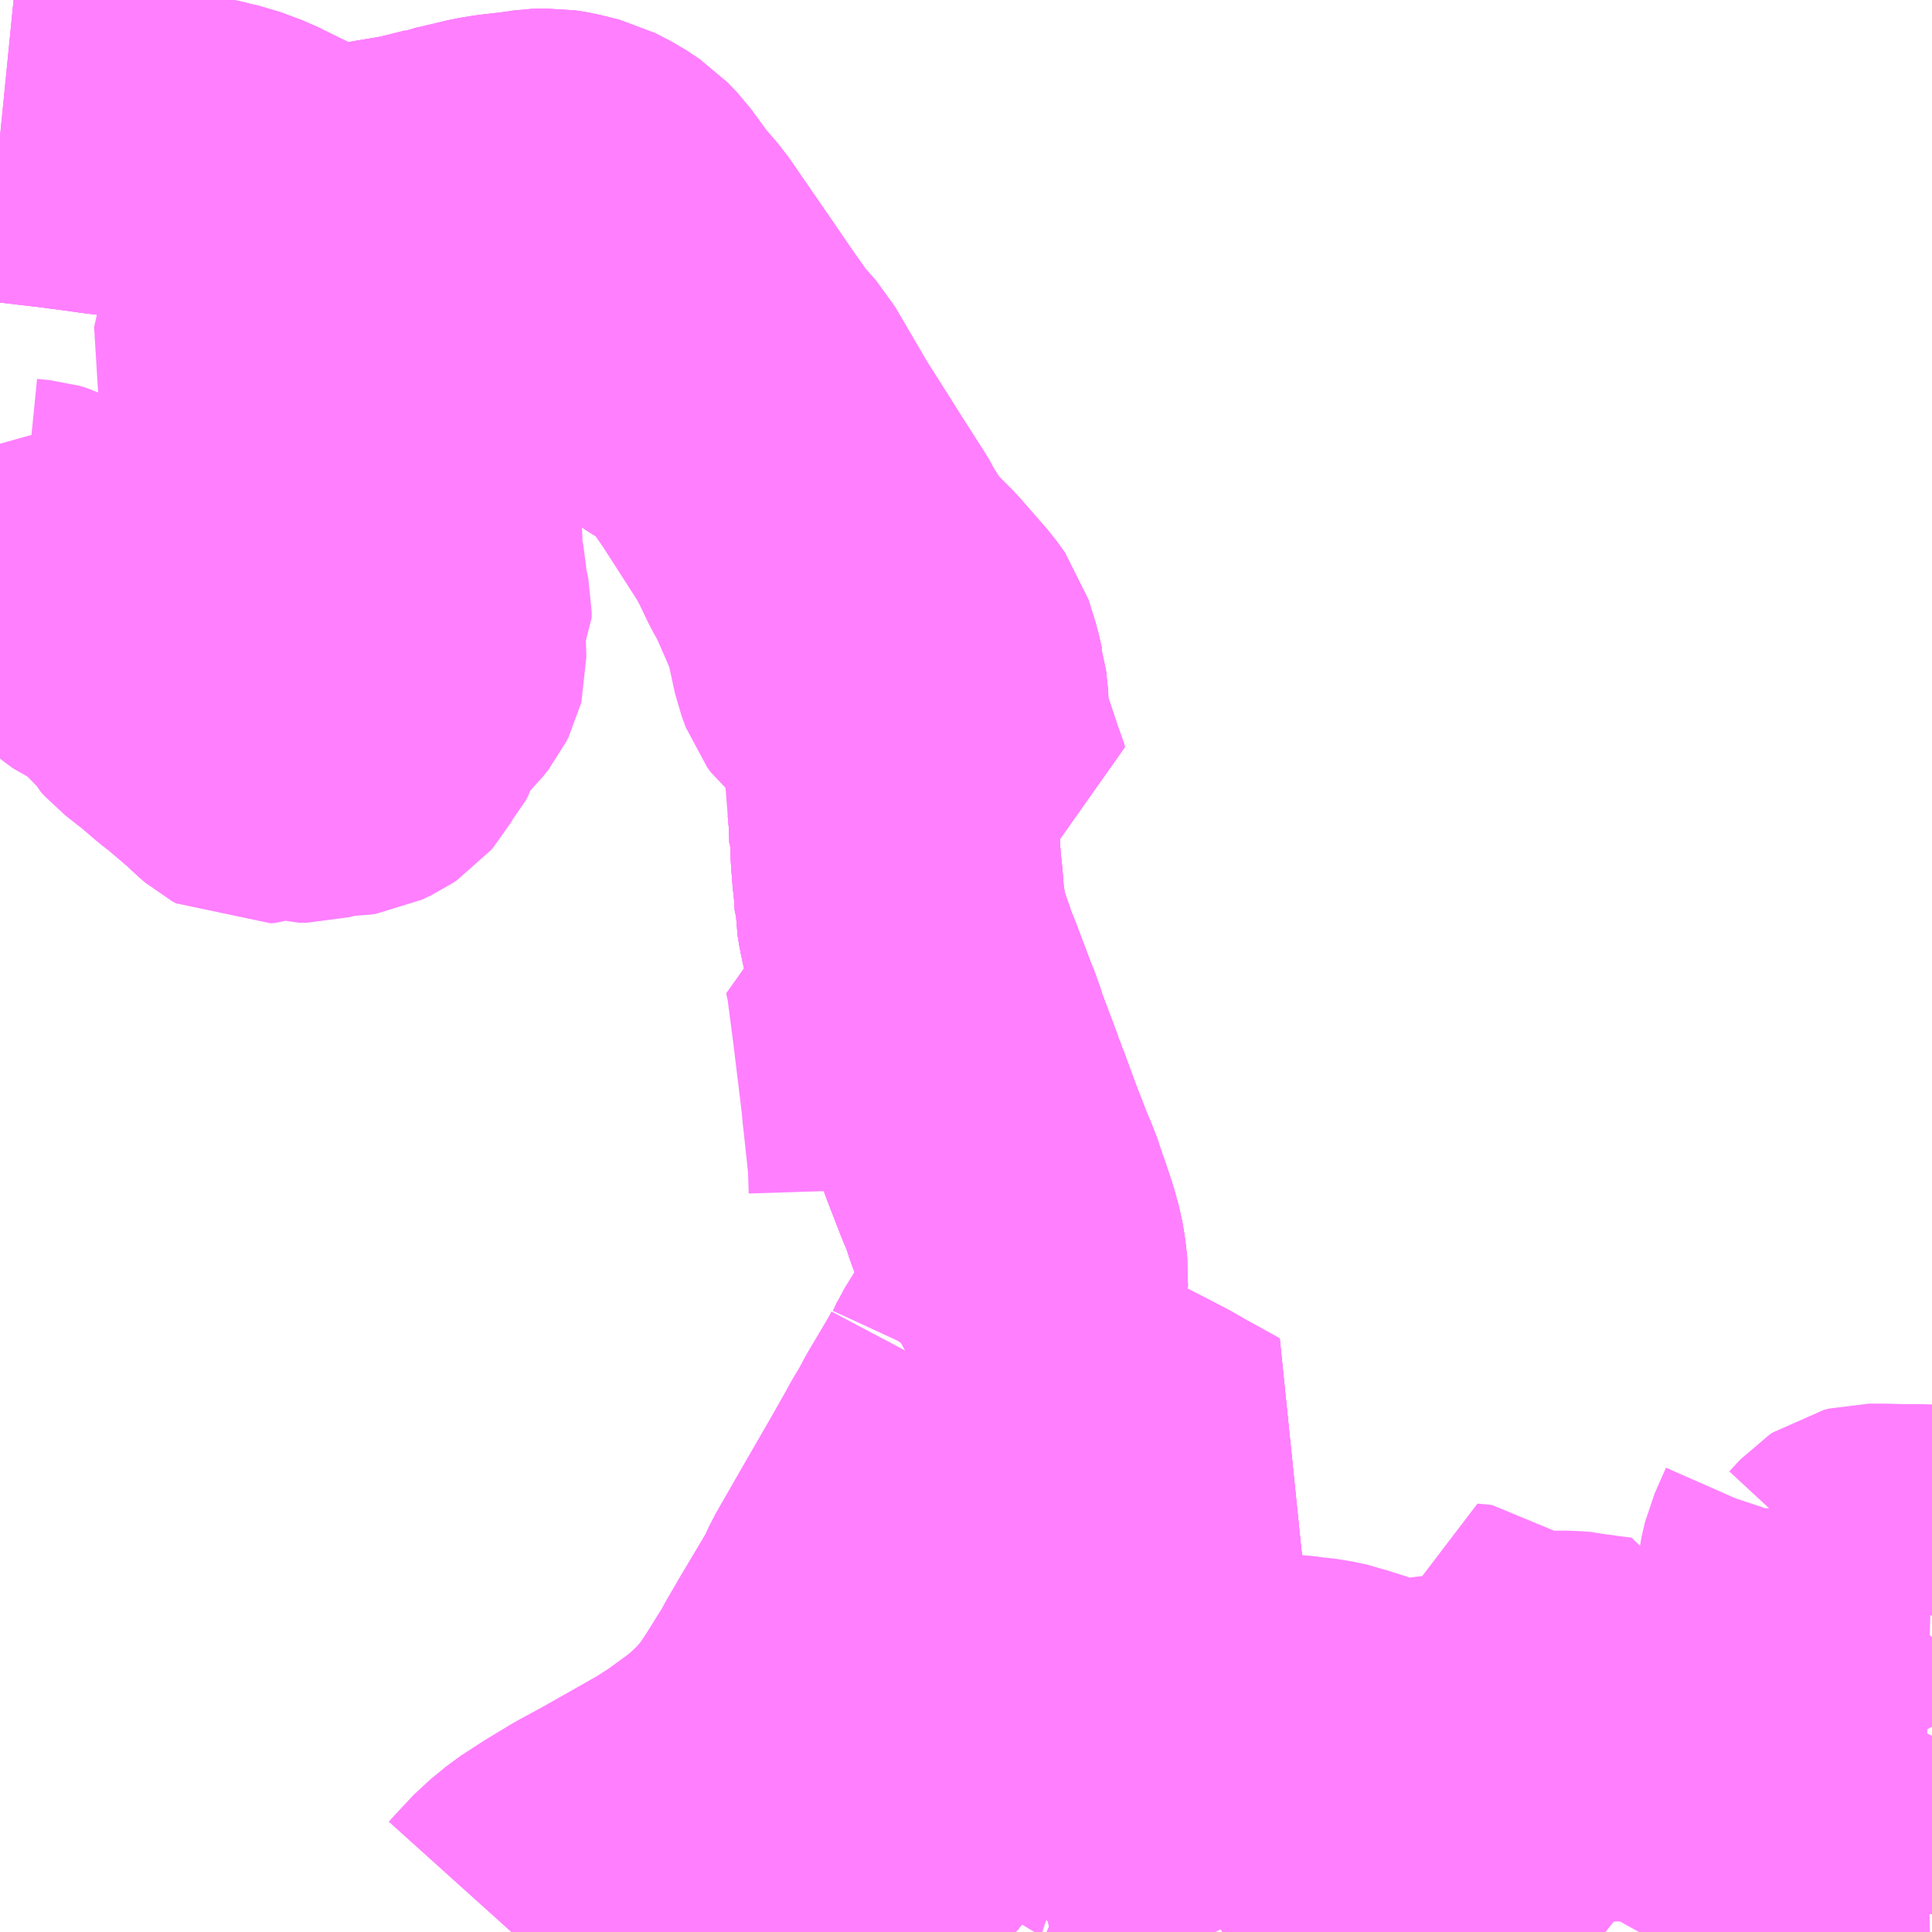 <?xml version="1.0" encoding="UTF-8"?>
<svg  xmlns="http://www.w3.org/2000/svg" xmlns:xlink="http://www.w3.org/1999/xlink" xmlns:go="http://purl.org/svgmap/profile" property="N07_001,N07_002,N07_003,N07_004,N07_005,N07_006,N07_007" viewBox="14128.418 -4034.18 4.395 4.395" go:dataArea="14128.41796875 -4034.1796875 4.39453125 4.39453125" >
<globalCoordinateSystem srsName="http://purl.org/crs/84" transform="matrix(100.0,0.0,0.0,-100.0,0.0,0.0)" />
<defs>
 <g id="p0" >
  <circle cx="0.0" cy="0.0" r="3" stroke="green" stroke-width="0.75" vector-effect="non-scaling-stroke" />
 </g>
</defs>
<g fill="none" fill-rule="evenodd" stroke="#FF00FF" stroke-width="0.75" opacity="0.5" vector-effect="non-scaling-stroke" stroke-linejoin="bevel" >
<path content="1,岩手県北自動車（株）,二戸⇔伊保内,10.5,8.0,8.0," xlink:title="1" d="M14130.537,-4029.839L14130.538,-4029.827L14130.544,-4029.82L14130.566,-4029.809L14130.605,-4029.791L14130.616,-4029.785"/>
<path content="3,二戸市,二戸地区医療機関コース（上川代～市内医療機関～二戸駅）,0.2,0.0,0.0," xlink:title="3" d="M14130.217,-4029.785L14130.227,-4029.792L14130.258,-4029.813L14130.272,-4029.823L14130.332,-4029.895L14130.353,-4029.921L14130.358,-4029.925L14130.361,-4029.929L14130.48,-4030.073L14130.523,-4030.128L14130.608,-4030.228"/>
<path content="3,二戸市,二戸地区医療機関コース（向山～市内医療機関～二戸駅）,0.2,0.0,0.0," xlink:title="3" d="M14130.217,-4029.785L14130.227,-4029.792L14130.258,-4029.813L14130.272,-4029.823L14130.332,-4029.895L14130.353,-4029.921L14130.358,-4029.925L14130.361,-4029.929L14130.48,-4030.073L14130.523,-4030.128L14130.608,-4030.228L14130.621,-4030.246L14130.699,-4030.23L14130.721,-4030.225L14130.769,-4030.214L14130.782,-4030.212L14130.804,-4030.207L14130.822,-4030.203L14130.888,-4030.189L14130.901,-4030.186L14130.936,-4030.179L14130.952,-4030.177L14130.974,-4030.218L14130.988,-4030.233L14130.993,-4030.239L14131.012,-4030.252L14131.024,-4030.257L14131.043,-4030.262L14131.061,-4030.266L14131.148,-4030.274L14131.202,-4030.277L14131.281,-4030.274L14131.336,-4030.27L14131.377,-4030.266L14131.381,-4030.265L14131.4,-4030.263L14131.417,-4030.261L14131.45,-4030.254L14131.458,-4030.251L14131.502,-4030.237L14131.556,-4030.219L14131.573,-4030.213L14131.586,-4030.214L14131.61,-4030.215L14131.653,-4030.216L14131.686,-4030.221L14131.719,-4030.225L14131.738,-4030.228L14131.755,-4030.229L14131.771,-4030.23L14131.771,-4030.24L14131.771,-4030.249L14131.77,-4030.28L14131.768,-4030.29L14131.768,-4030.301L14131.765,-4030.321L14131.762,-4030.334L14131.757,-4030.356L14131.754,-4030.362L14131.745,-4030.386L14131.778,-4030.383L14131.784,-4030.378L14131.799,-4030.352L14131.808,-4030.344L14131.813,-4030.342L14131.843,-4030.333L14131.882,-4030.323L14131.935,-4030.323L14131.983,-4030.323L14132.01,-4030.321L14132.018,-4030.319L14132.043,-4030.315L14132.083,-4030.31L14132.084,-4030.304L14132.082,-4030.29L14132.075,-4030.258L14132.082,-4030.251L14132.107,-4030.253L14132.147,-4030.257L14132.165,-4030.257L14132.176,-4030.255L14132.18,-4030.253L14132.215,-4030.204L14132.216,-4030.202L14132.227,-4030.186L14132.238,-4030.162L14132.246,-4030.156L14132.251,-4030.154L14132.271,-4030.146L14132.29,-4030.134L14132.352,-4030.1L14132.37,-4030.091L14132.375,-4030.09L14132.414,-4030.071L14132.491,-4030.029L14132.514,-4030.015L14132.567,-4029.984L14132.612,-4029.958L14132.604,-4029.953L14132.589,-4029.944L14132.599,-4029.93L14132.604,-4029.92L14132.61,-4029.914L14132.629,-4029.904L14132.653,-4029.892L14132.661,-4029.884L14132.669,-4029.871L14132.67,-4029.866L14132.675,-4029.844L14132.679,-4029.81L14132.688,-4029.785M14132.812,-4030.61L14132.775,-4030.611L14132.739,-4030.611L14132.703,-4030.612L14132.67,-4030.612L14132.658,-4030.609L14132.652,-4030.605L14132.627,-4030.578L14132.61,-4030.567L14132.596,-4030.561L14132.586,-4030.561L14132.567,-4030.565L14132.516,-4030.586L14132.517,-4030.597L14132.525,-4030.631L14132.551,-4030.69L14132.557,-4030.708L14132.557,-4030.749"/>
<path content="3,二戸市,二戸地区医療機関コース（山田～市内医療機関～二戸駅）,0.2,0.0,0.0," xlink:title="3" d="M14129.581,-4029.785L14129.59,-4029.795L14129.633,-4029.841L14129.648,-4029.853L14129.671,-4029.872L14129.722,-4029.905L14129.775,-4029.937L14129.834,-4029.969L14129.97,-4030.046L14130.015,-4030.075L14130.078,-4030.121L14130.103,-4030.142L14130.139,-4030.176L14130.175,-4030.218L14130.206,-4030.265L14130.239,-4030.318L14130.243,-4030.323L14130.25,-4030.336L14130.258,-4030.351L14130.287,-4030.401L14130.355,-4030.515L14130.371,-4030.55L14130.433,-4030.658L14130.5,-4030.774L14130.526,-4030.82L14130.534,-4030.834L14130.548,-4030.86L14130.558,-4030.875L14130.58,-4030.916L14130.599,-4030.948L14130.632,-4031.004L14130.641,-4031.021"/>
<path content="3,二戸市,二戸地区医療機関コース（山田～市内医療機関～二戸駅）,0.2,0.0,0.0," xlink:title="3" d="M14130.641,-4031.021L14130.706,-4031.006L14130.783,-4030.983L14130.838,-4030.965L14130.876,-4030.948L14130.909,-4030.934L14130.94,-4030.919L14130.989,-4030.894L14131.037,-4030.869L14131.07,-4030.85L14131.119,-4030.823L14131.148,-4030.807L14131.113,-4030.777L14131.074,-4030.74L14130.99,-4030.65L14130.923,-4030.582L14130.867,-4030.524L14130.814,-4030.469L14130.727,-4030.368L14130.707,-4030.347L14130.654,-4030.286L14130.621,-4030.246L14130.608,-4030.228L14130.523,-4030.128L14130.48,-4030.073L14130.361,-4029.929L14130.358,-4029.925L14130.353,-4029.921L14130.332,-4029.895L14130.272,-4029.823L14130.258,-4029.813L14130.227,-4029.792L14130.217,-4029.785"/>
<path content="3,二戸市,二戸地区医療機関コース（山田～市内医療機関～二戸駅）,0.2,0.0,0.0," xlink:title="3" d="M14130.641,-4031.021L14130.653,-4031.041L14130.659,-4031.054L14130.693,-4031.109L14130.706,-4031.137L14130.706,-4031.137L14130.706,-4031.137L14130.706,-4031.137L14130.706,-4031.137L14130.707,-4031.139L14130.715,-4031.154L14130.734,-4031.199L14130.734,-4031.199L14130.741,-4031.226L14130.741,-4031.226L14130.744,-4031.245L14130.744,-4031.245L14130.744,-4031.245L14130.744,-4031.245L14130.746,-4031.278L14130.746,-4031.278L14130.742,-4031.313L14130.742,-4031.313L14130.738,-4031.337L14130.738,-4031.337L14130.728,-4031.373L14130.728,-4031.373L14130.713,-4031.418L14130.713,-4031.418L14130.707,-4031.434L14130.707,-4031.434L14130.694,-4031.474L14130.694,-4031.474L14130.689,-4031.485L14130.68,-4031.506L14130.68,-4031.506L14130.651,-4031.581L14130.651,-4031.581L14130.623,-4031.657L14130.623,-4031.657L14130.619,-4031.666L14130.619,-4031.666L14130.618,-4031.669L14130.618,-4031.669L14130.611,-4031.69L14130.61,-4031.691L14130.61,-4031.692L14130.61,-4031.692L14130.569,-4031.801L14130.569,-4031.801L14130.561,-4031.828"/>
<path content="3,二戸市,二戸地区医療機関コース（川又～市内医療機関～二戸駅）,0.2,0.0,0.0," xlink:title="3" d="M14130.217,-4029.785L14130.227,-4029.792L14130.258,-4029.813L14130.272,-4029.823L14130.332,-4029.895L14130.353,-4029.921L14130.358,-4029.925L14130.361,-4029.929L14130.48,-4030.073L14130.523,-4030.128L14130.608,-4030.228"/>
<path content="3,二戸市,二戸地区医療機関コース（根森～市内医療機関～二戸駅）,0.2,0.0,0.0," xlink:title="3" d="M14130.217,-4029.785L14130.227,-4029.792L14130.258,-4029.813L14130.272,-4029.823L14130.332,-4029.895L14130.353,-4029.921L14130.358,-4029.925L14130.361,-4029.929L14130.48,-4030.073L14130.523,-4030.128L14130.608,-4030.228"/>
<path content="3,二戸市,二戸地区医療機関コース（槻木平～市内医療機関～二戸駅）,0.2,0.0,0.0," xlink:title="3" d="M14132.021,-4029.785L14132.002,-4029.791L14131.992,-4029.797L14131.986,-4029.801L14131.985,-4029.806L14131.984,-4029.845L14131.978,-4029.858L14131.946,-4029.891L14131.921,-4029.917L14131.894,-4029.94L14131.882,-4029.948L14131.858,-4029.967L14131.854,-4029.97L14131.817,-4030.003L14131.811,-4030.013L14131.796,-4030.056L14131.789,-4030.073L14131.78,-4030.091L14131.773,-4030.058L14131.772,-4030.037L14131.772,-4030.032L14131.771,-4030.029L14131.769,-4029.997L14131.767,-4029.993L14131.756,-4029.984L14131.734,-4029.974L14131.647,-4029.951L14131.637,-4029.949L14131.631,-4029.95L14131.616,-4029.957L14131.608,-4029.959L14131.578,-4029.958L14131.569,-4029.959L14131.564,-4029.961L14131.559,-4029.966L14131.558,-4029.967L14131.556,-4029.974L14131.557,-4029.98L14131.561,-4029.988L14131.562,-4029.998L14131.552,-4030.01L14131.517,-4030.036L14131.502,-4030.044L14131.475,-4030.048L14131.436,-4030.048L14131.421,-4030.045L14131.41,-4030.041L14131.4,-4030.035L14131.388,-4030.02L14131.375,-4029.984L14131.365,-4029.965L14131.356,-4029.956L14131.338,-4029.947L14131.297,-4029.931L14131.27,-4029.914L14131.24,-4029.898L14131.187,-4029.874L14131.158,-4029.858L14131.162,-4029.841L14131.167,-4029.822L14131.182,-4029.787L14131.183,-4029.785M14131.077,-4029.785L14131.054,-4029.805L14131.028,-4029.826L14130.926,-4029.905L14130.922,-4029.903L14130.866,-4029.837L14130.84,-4029.807L14130.824,-4029.789L14130.807,-4029.785M14130.789,-4029.785L14130.774,-4029.79L14130.771,-4029.785"/>
<path content="3,二戸市,二戸地区医療機関コース（槻木平～市内医療機関～二戸駅）,0.2,0.0,0.0," xlink:title="3" d="M14130.217,-4029.785L14130.227,-4029.792L14130.258,-4029.813L14130.272,-4029.823L14130.332,-4029.895L14130.353,-4029.921L14130.358,-4029.925L14130.361,-4029.929L14130.48,-4030.073L14130.523,-4030.128L14130.608,-4030.228"/>
<path content="3,二戸市,二戸地区医療機関コース（牛間木～市内医療機関～二戸駅）,0.2,0.0,0.0," xlink:title="3" d="M14130.217,-4029.785L14130.227,-4029.792L14130.258,-4029.813L14130.272,-4029.823L14130.332,-4029.895L14130.353,-4029.921L14130.358,-4029.925L14130.361,-4029.929L14130.48,-4030.073L14130.523,-4030.128L14130.608,-4030.228"/>
<path content="3,二戸市,二戸地区医療機関コース（米内～市内医療機関～二戸駅）,0.2,0.0,0.0," xlink:title="3" d="M14130.217,-4029.785L14130.227,-4029.792L14130.258,-4029.813L14130.272,-4029.823L14130.332,-4029.895L14130.353,-4029.921L14130.358,-4029.925L14130.361,-4029.929L14130.48,-4030.073L14130.523,-4030.128L14130.608,-4030.228"/>
<path content="3,二戸市,二戸地区医療機関コース（落合～市内医療機関～二戸駅）,0.2,0.0,0.0," xlink:title="3" d="M14128.418,-4033.869L14128.428,-4033.868L14128.549,-4033.854L14128.603,-4033.847L14128.653,-4033.84L14128.694,-4033.835L14128.809,-4033.822L14128.858,-4033.816L14128.883,-4033.811L14128.902,-4033.806L14128.925,-4033.801L14128.973,-4033.783L14129.075,-4033.733L14129.112,-4033.717L14129.139,-4033.708L14129.169,-4033.703L14129.207,-4033.702L14129.256,-4033.711L14129.287,-4033.717L14129.359,-4033.729L14129.431,-4033.747L14129.436,-4033.749L14129.452,-4033.752L14129.523,-4033.769L14129.554,-4033.774L14129.614,-4033.781L14129.641,-4033.785L14129.668,-4033.786L14129.693,-4033.782L14129.737,-4033.771L14129.772,-4033.753L14129.802,-4033.733L14129.824,-4033.71L14129.867,-4033.651L14129.904,-4033.608L14130.008,-4033.457L14130.047,-4033.4L14130.092,-4033.336L14130.13,-4033.293L14130.206,-4033.163L14130.263,-4033.073L14130.285,-4033.038L14130.34,-4032.952L14130.346,-4032.942L14130.352,-4032.93L14130.385,-4032.877L14130.409,-4032.847L14130.427,-4032.829L14130.456,-4032.8L14130.518,-4032.729L14130.536,-4032.704L14130.552,-4032.653L14130.559,-4032.622L14130.561,-4032.616L14130.566,-4032.569L14130.565,-4032.547L14130.568,-4032.527L14130.579,-4032.488L14130.604,-4032.413L14130.606,-4032.405L14130.615,-4032.383L14130.618,-4032.373L14130.598,-4032.372L14130.559,-4032.368L14130.524,-4032.364L14130.447,-4032.358L14130.451,-4032.314L14130.452,-4032.272L14130.454,-4032.268L14130.455,-4032.239L14130.458,-4032.199L14130.46,-4032.182L14130.463,-4032.149L14130.464,-4032.125L14130.466,-4032.12L14130.466,-4032.113L14130.47,-4032.089L14130.479,-4032.047L14130.483,-4032.035L14130.498,-4031.992L14130.5,-4031.984L14130.514,-4031.95L14130.551,-4031.852L14130.561,-4031.828L14130.569,-4031.801L14130.569,-4031.801L14130.61,-4031.692L14130.611,-4031.69L14130.611,-4031.69L14130.618,-4031.669L14130.618,-4031.669L14130.619,-4031.666L14130.619,-4031.666L14130.623,-4031.657L14130.623,-4031.657L14130.651,-4031.581L14130.651,-4031.581L14130.68,-4031.506L14130.68,-4031.506L14130.689,-4031.485L14130.694,-4031.474L14130.694,-4031.474L14130.707,-4031.434L14130.707,-4031.434L14130.713,-4031.418L14130.713,-4031.418L14130.728,-4031.373L14130.728,-4031.373L14130.738,-4031.337L14130.738,-4031.337L14130.742,-4031.313L14130.742,-4031.313L14130.746,-4031.278L14130.746,-4031.278L14130.744,-4031.245L14130.744,-4031.245L14130.744,-4031.245L14130.744,-4031.245L14130.741,-4031.226L14130.741,-4031.226L14130.734,-4031.199L14130.734,-4031.199L14130.715,-4031.154L14130.707,-4031.139L14130.706,-4031.137L14130.706,-4031.137L14130.761,-4031.131L14130.784,-4031.13L14130.848,-4031.118L14130.893,-4031.108L14130.901,-4031.107L14130.915,-4031.104L14130.895,-4031.066L14130.838,-4030.965L14130.876,-4030.948L14130.909,-4030.934L14130.94,-4030.919L14130.989,-4030.894L14131.037,-4030.869L14131.07,-4030.85L14131.119,-4030.823L14131.148,-4030.807L14131.113,-4030.777L14131.074,-4030.74L14130.99,-4030.65L14130.923,-4030.582L14130.867,-4030.524L14130.814,-4030.469L14130.727,-4030.368L14130.707,-4030.347L14130.654,-4030.286L14130.621,-4030.246L14130.608,-4030.228L14130.523,-4030.128L14130.48,-4030.073L14130.361,-4029.929L14130.358,-4029.925L14130.353,-4029.921L14130.332,-4029.895L14130.272,-4029.823L14130.258,-4029.813L14130.227,-4029.792L14130.217,-4029.785"/>
<path content="3,二戸市,二戸地区医療機関コース（足沢～市内医療機関～二戸駅）,0.2,0.0,0.0," xlink:title="3" d="M14130.217,-4029.785L14130.227,-4029.792L14130.258,-4029.813L14130.272,-4029.823L14130.332,-4029.895L14130.353,-4029.921L14130.358,-4029.925L14130.361,-4029.929L14130.48,-4030.073L14130.523,-4030.128L14130.608,-4030.228"/>
<path content="3,二戸市,二戸地区医療機関コース（釜沢～市内医療機関～二戸駅）,0.2,0.0,0.0," xlink:title="3" d="M14130.217,-4029.785L14130.227,-4029.792L14130.258,-4029.813L14130.272,-4029.823L14130.332,-4029.895L14130.353,-4029.921L14130.358,-4029.925L14130.361,-4029.929L14130.48,-4030.073L14130.523,-4030.128L14130.608,-4030.228L14130.621,-4030.246L14130.654,-4030.286L14130.707,-4030.347L14130.727,-4030.368L14130.814,-4030.469L14130.867,-4030.524L14130.923,-4030.582L14130.99,-4030.65L14131.074,-4030.74L14131.113,-4030.777L14131.148,-4030.807L14131.119,-4030.823L14131.07,-4030.85L14131.037,-4030.869L14130.989,-4030.894L14130.94,-4030.919L14130.909,-4030.934L14130.876,-4030.948L14130.838,-4030.965L14130.895,-4031.066L14130.915,-4031.104L14130.901,-4031.107L14130.893,-4031.108L14130.848,-4031.118L14130.784,-4031.13L14130.761,-4031.131L14130.706,-4031.137L14130.706,-4031.137L14130.707,-4031.139L14130.715,-4031.154L14130.734,-4031.199L14130.734,-4031.199L14130.741,-4031.226L14130.741,-4031.226L14130.744,-4031.245L14130.744,-4031.245L14130.744,-4031.245L14130.744,-4031.245L14130.746,-4031.278L14130.746,-4031.278L14130.742,-4031.313L14130.742,-4031.313L14130.738,-4031.337L14130.738,-4031.337L14130.728,-4031.373L14130.728,-4031.373L14130.713,-4031.418L14130.713,-4031.418L14130.707,-4031.434L14130.707,-4031.434L14130.694,-4031.474L14130.694,-4031.474L14130.689,-4031.485L14130.68,-4031.506L14130.68,-4031.506L14130.651,-4031.581L14130.651,-4031.581L14130.623,-4031.657L14130.623,-4031.657L14130.619,-4031.666L14130.619,-4031.666L14130.618,-4031.669L14130.618,-4031.669L14130.611,-4031.69L14130.611,-4031.69L14130.61,-4031.692L14130.569,-4031.801L14130.569,-4031.801L14130.561,-4031.828L14130.551,-4031.852L14130.514,-4031.95L14130.5,-4031.984L14130.498,-4031.992L14130.483,-4032.035L14130.479,-4032.047L14130.47,-4032.089L14130.466,-4032.113L14130.466,-4032.12L14130.464,-4032.125L14130.463,-4032.149L14130.46,-4032.182L14130.458,-4032.199L14130.455,-4032.239L14130.454,-4032.268L14130.452,-4032.272L14130.451,-4032.314L14130.447,-4032.358L14130.524,-4032.364L14130.559,-4032.368L14130.598,-4032.372L14130.618,-4032.373L14130.615,-4032.383L14130.606,-4032.405L14130.604,-4032.413L14130.579,-4032.488L14130.568,-4032.527L14130.565,-4032.547L14130.566,-4032.569L14130.561,-4032.616L14130.559,-4032.622L14130.552,-4032.653L14130.536,-4032.704L14130.518,-4032.729L14130.456,-4032.8L14130.427,-4032.829L14130.409,-4032.847L14130.385,-4032.877L14130.352,-4032.93L14130.346,-4032.942L14130.34,-4032.952L14130.285,-4033.038L14130.263,-4033.073L14130.206,-4033.163L14130.13,-4033.293L14130.092,-4033.336L14130.047,-4033.4L14130.008,-4033.457L14129.904,-4033.608L14129.867,-4033.651L14129.824,-4033.71L14129.802,-4033.733L14129.772,-4033.753L14129.737,-4033.771L14129.693,-4033.782L14129.668,-4033.786L14129.641,-4033.785L14129.614,-4033.781L14129.554,-4033.774L14129.523,-4033.769L14129.452,-4033.752L14129.436,-4033.749L14129.431,-4033.747L14129.359,-4033.729L14129.287,-4033.717L14129.256,-4033.711L14129.207,-4033.702L14129.169,-4033.703L14129.139,-4033.708L14129.112,-4033.717L14129.075,-4033.733L14128.973,-4033.783L14128.925,-4033.801L14128.902,-4033.806L14128.883,-4033.811L14128.858,-4033.816L14128.809,-4033.822L14128.694,-4033.835L14128.653,-4033.84L14128.603,-4033.847L14128.549,-4033.854L14128.428,-4033.868L14128.418,-4033.869"/>
<path content="3,二戸市,二戸地区医療機関コース（長久保～市内医療機関～二戸駅）,0.4,0.0,0.0," xlink:title="3" d="M14128.418,-4032.971L14128.434,-4032.96L14128.459,-4032.947L14128.465,-4032.945L14128.495,-4032.942L14128.509,-4032.938L14128.515,-4032.935L14128.547,-4032.897L14128.548,-4032.889L14128.516,-4032.863L14128.497,-4032.841L14128.486,-4032.822L14128.485,-4032.82L14128.495,-4032.81L14128.501,-4032.805L14128.514,-4032.809L14128.534,-4032.818L14128.542,-4032.819L14128.559,-4032.819L14128.57,-4032.814L14128.622,-4032.773L14128.647,-4032.751L14128.67,-4032.734L14128.698,-4032.722L14128.708,-4032.715L14128.72,-4032.697L14128.731,-4032.689L14128.765,-4032.679L14128.774,-4032.674L14128.779,-4032.667L14128.782,-4032.659L14128.786,-4032.636L14128.789,-4032.63L14128.798,-4032.62L14128.844,-4032.584L14128.88,-4032.553L14128.902,-4032.536L14128.963,-4032.484L14128.978,-4032.469L14128.991,-4032.458L14129,-4032.453L14129.011,-4032.454L14129.047,-4032.466L14129.063,-4032.466L14129.098,-4032.456L14129.117,-4032.456L14129.147,-4032.464L14129.157,-4032.466L14129.165,-4032.47L14129.188,-4032.47L14129.204,-4032.47L14129.217,-4032.472L14129.238,-4032.482L14129.25,-4032.49L14129.256,-4032.497L14129.271,-4032.523L14129.286,-4032.541L14129.291,-4032.55L14129.297,-4032.57L14129.303,-4032.583L14129.313,-4032.599L14129.329,-4032.617L14129.36,-4032.647L14129.371,-4032.661L14129.376,-4032.671L14129.377,-4032.675L14129.376,-4032.711L14129.373,-4032.725L14129.374,-4032.747L14129.376,-4032.751L14129.389,-4032.775L14129.389,-4032.788L14129.379,-4032.837L14129.377,-4032.868L14129.371,-4032.898L14129.367,-4032.916L14129.368,-4032.966L14129.367,-4032.974L14129.346,-4033.05L14129.34,-4033.059L14129.329,-4033.069L14129.323,-4033.072L14129.313,-4033.077L14129.303,-4033.081L14129.29,-4033.084L14129.276,-4033.088L14129.265,-4033.094L14129.247,-4033.111L14129.236,-4033.118L14129.164,-4033.143L14129.144,-4033.151L14129.132,-4033.155L14129.12,-4033.161L14129.109,-4033.17L14129.105,-4033.175L14129.078,-4033.216L14129.065,-4033.234L14129.032,-4033.264L14129.022,-4033.276L14129.017,-4033.294L14129.008,-4033.326L14128.998,-4033.354L14129.011,-4033.412L14129.016,-4033.442L14129.022,-4033.461L14129.029,-4033.468L14129.041,-4033.473L14129.057,-4033.472L14129.088,-4033.465L14129.106,-4033.462L14129.123,-4033.459L14129.147,-4033.46L14129.168,-4033.465L14129.23,-4033.489L14129.244,-4033.492L14129.293,-4033.496L14129.36,-4033.496L14129.404,-4033.496L14129.446,-4033.497L14129.477,-4033.494L14129.495,-4033.491L14129.51,-4033.487L14129.524,-4033.482L14129.553,-4033.472L14129.56,-4033.47L14129.565,-4033.471L14129.585,-4033.49L14129.606,-4033.506L14129.611,-4033.507L14129.623,-4033.503L14129.64,-4033.493L14129.668,-4033.474L14129.68,-4033.467L14129.863,-4033.346L14129.88,-4033.335L14129.942,-4033.297L14129.96,-4033.285L14130.001,-4033.26L14130.022,-4033.244L14130.047,-4033.219L14130.067,-4033.194L14130.103,-4033.142L14130.191,-4033.005L14130.208,-4032.973L14130.23,-4032.927L14130.249,-4032.893L14130.278,-4032.827L14130.297,-4032.782L14130.303,-4032.76L14130.32,-4032.682L14130.33,-4032.655L14130.338,-4032.644L14130.349,-4032.635L14130.366,-4032.628L14130.391,-4032.622L14130.408,-4032.621L14130.427,-4032.618L14130.434,-4032.524L14130.438,-4032.477L14130.44,-4032.446L14130.447,-4032.358L14130.451,-4032.314L14130.452,-4032.272L14130.454,-4032.268L14130.455,-4032.239L14130.458,-4032.199L14130.46,-4032.182L14130.463,-4032.149L14130.464,-4032.125L14130.466,-4032.12L14130.466,-4032.113L14130.47,-4032.089L14130.479,-4032.047L14130.483,-4032.035L14130.498,-4031.992L14130.5,-4031.984L14130.514,-4031.95L14130.551,-4031.852L14130.561,-4031.828L14130.569,-4031.801L14130.569,-4031.801L14130.61,-4031.692L14130.61,-4031.692L14130.611,-4031.69L14130.611,-4031.69L14130.618,-4031.669L14130.618,-4031.669L14130.619,-4031.666L14130.619,-4031.666L14130.623,-4031.657L14130.623,-4031.657L14130.651,-4031.581L14130.651,-4031.581L14130.68,-4031.506L14130.68,-4031.506L14130.689,-4031.485L14130.694,-4031.474L14130.694,-4031.474L14130.707,-4031.434L14130.707,-4031.434L14130.713,-4031.418L14130.713,-4031.418L14130.728,-4031.373L14130.728,-4031.373L14130.738,-4031.337L14130.738,-4031.337L14130.742,-4031.313L14130.742,-4031.313L14130.746,-4031.278L14130.746,-4031.278L14130.744,-4031.245L14130.744,-4031.245L14130.744,-4031.245L14130.744,-4031.245L14130.741,-4031.226L14130.741,-4031.226L14130.734,-4031.199L14130.734,-4031.199L14130.715,-4031.154L14130.707,-4031.139L14130.706,-4031.137L14130.706,-4031.137L14130.706,-4031.137L14130.761,-4031.131L14130.784,-4031.13L14130.848,-4031.118L14130.893,-4031.108L14130.901,-4031.107L14130.915,-4031.104L14130.895,-4031.066L14130.838,-4030.965L14130.876,-4030.948L14130.909,-4030.934L14130.94,-4030.919L14130.989,-4030.894L14131.037,-4030.869L14131.07,-4030.85L14131.119,-4030.823L14131.148,-4030.807L14131.113,-4030.777L14131.074,-4030.74L14130.99,-4030.65L14130.923,-4030.582L14130.867,-4030.524L14130.814,-4030.469L14130.727,-4030.368L14130.707,-4030.347L14130.654,-4030.286L14130.621,-4030.246L14130.608,-4030.228L14130.523,-4030.128L14130.48,-4030.073L14130.361,-4029.929L14130.358,-4029.925L14130.353,-4029.921L14130.332,-4029.895L14130.272,-4029.823L14130.258,-4029.813L14130.227,-4029.792L14130.217,-4029.785"/>
<path content="3,二戸市,二戸地区廃止代替コース（大平原～二戸駅）,4.0,0.0,0.0," xlink:title="3" d="M14130.608,-4030.228L14130.523,-4030.128L14130.48,-4030.073L14130.361,-4029.929L14130.358,-4029.925L14130.353,-4029.921L14130.332,-4029.895L14130.272,-4029.823L14130.258,-4029.813L14130.227,-4029.792L14130.217,-4029.785"/>
<path content="3,二戸市,二戸地区廃止代替コース（落合～秋葉）,1.5,0.0,0.0," xlink:title="3" d="M14128.418,-4033.869L14128.428,-4033.868L14128.549,-4033.854L14128.603,-4033.847L14128.653,-4033.84L14128.694,-4033.835L14128.809,-4033.822L14128.858,-4033.816L14128.883,-4033.811L14128.902,-4033.806L14128.925,-4033.801L14128.973,-4033.783L14129.075,-4033.733L14129.112,-4033.717L14129.139,-4033.708L14129.169,-4033.703L14129.207,-4033.702L14129.256,-4033.711L14129.287,-4033.717L14129.359,-4033.729L14129.431,-4033.747L14129.436,-4033.749L14129.452,-4033.752L14129.523,-4033.769L14129.554,-4033.774L14129.614,-4033.781L14129.641,-4033.785L14129.668,-4033.786L14129.693,-4033.782L14129.737,-4033.771L14129.772,-4033.753L14129.802,-4033.733L14129.824,-4033.71L14129.867,-4033.651L14129.904,-4033.608L14130.008,-4033.457L14130.047,-4033.4L14130.092,-4033.336L14130.13,-4033.293L14130.206,-4033.163L14130.263,-4033.073L14130.285,-4033.038L14130.34,-4032.952L14130.346,-4032.942L14130.352,-4032.93L14130.385,-4032.877L14130.409,-4032.847L14130.427,-4032.829L14130.456,-4032.8L14130.518,-4032.729L14130.536,-4032.704L14130.552,-4032.653L14130.559,-4032.622L14130.561,-4032.616L14130.566,-4032.569L14130.565,-4032.547L14130.568,-4032.527L14130.579,-4032.488L14130.604,-4032.413L14130.606,-4032.405L14130.615,-4032.383L14130.618,-4032.373L14130.598,-4032.372L14130.559,-4032.368L14130.524,-4032.364L14130.447,-4032.358L14130.451,-4032.314L14130.452,-4032.272L14130.454,-4032.268L14130.455,-4032.239L14130.458,-4032.199L14130.46,-4032.182L14130.463,-4032.149L14130.464,-4032.125L14130.466,-4032.12L14130.466,-4032.113L14130.47,-4032.089L14130.479,-4032.047L14130.483,-4032.035L14130.498,-4031.992L14130.44,-4031.982L14130.441,-4031.976L14130.443,-4031.97L14130.458,-4031.855L14130.459,-4031.847L14130.479,-4031.683L14130.48,-4031.668L14130.482,-4031.651L14130.494,-4031.539L14130.496,-4031.477"/>
</g>
</svg>

